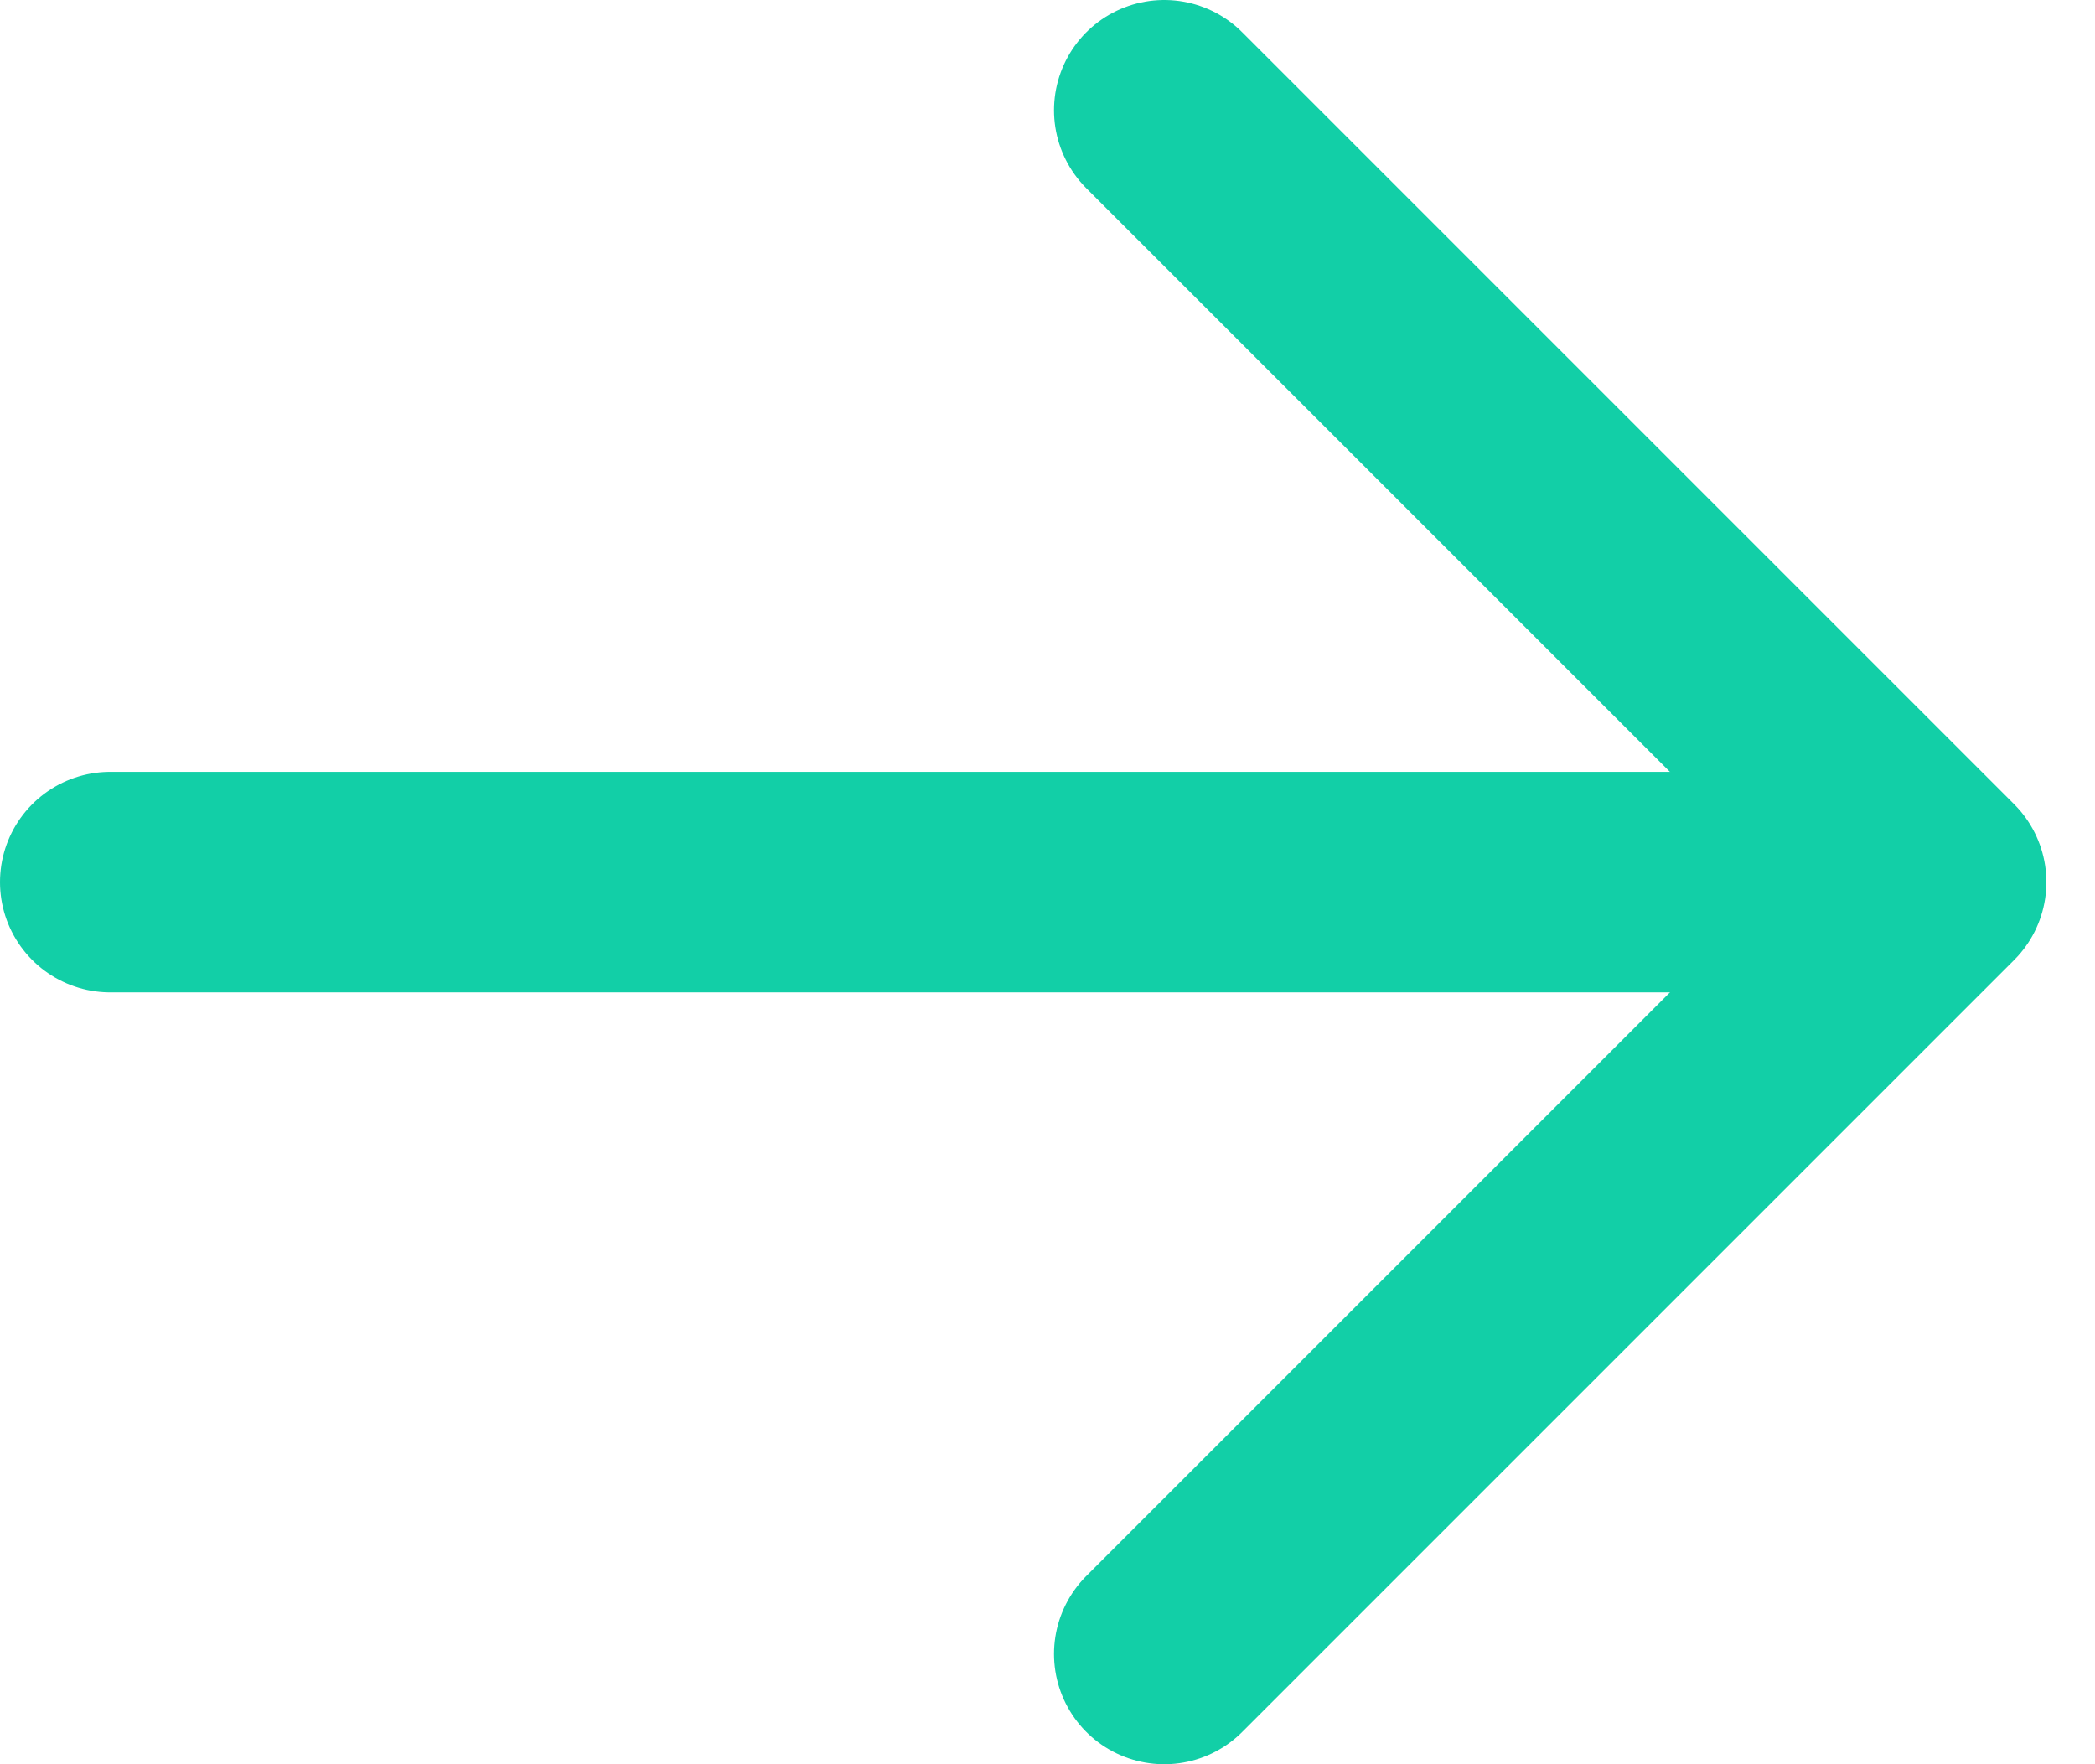 <svg xmlns="http://www.w3.org/2000/svg" width="19" height="16" viewBox="0 0 19 16" fill="none">
  <path d="M10.559 1L17.559 8L10.559 15" stroke="#12CFA7" stroke-width="2" stroke-miterlimit="10" stroke-linecap="round" stroke-linejoin="round"/>
  <path d="M1 8H16.23" stroke="#12CFA7" stroke-width="2" stroke-miterlimit="10" stroke-linecap="round" stroke-linejoin="round"/>
</svg>
